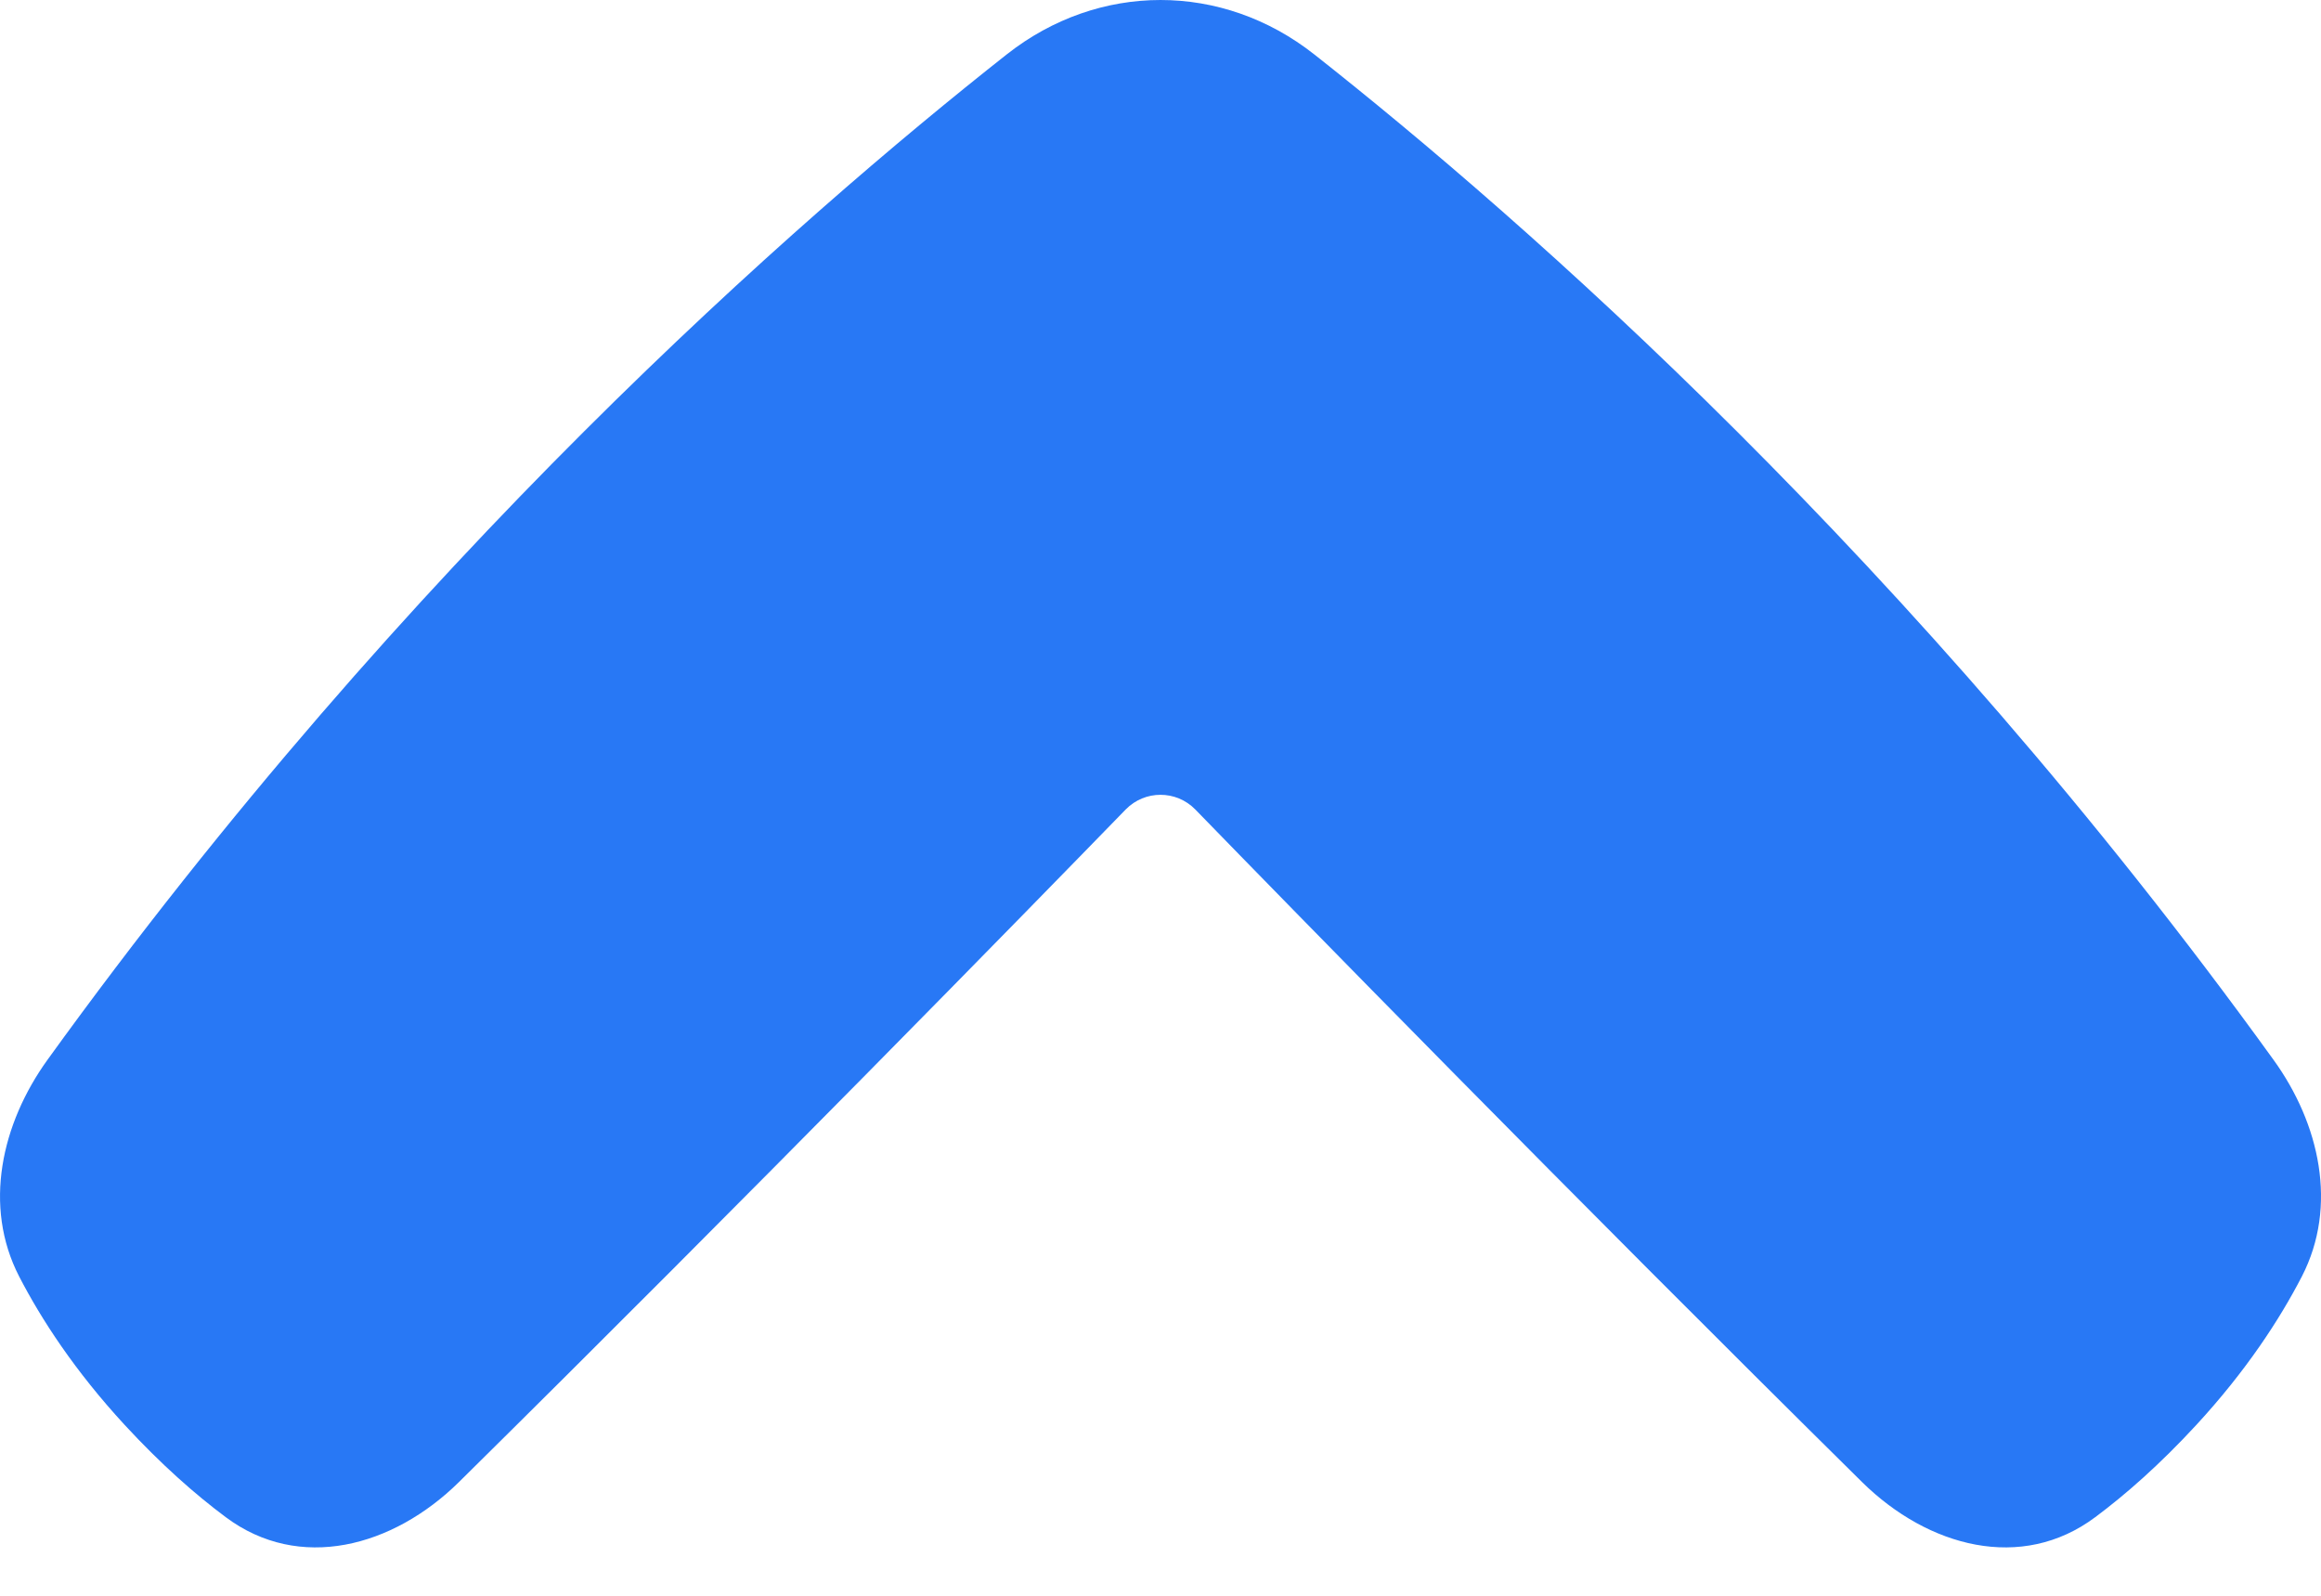 <svg width="16" height="11" viewBox="0 0 16 11" fill="none" xmlns="http://www.w3.org/2000/svg">
<path d="M8.24 5.58C8.108 5.445 7.892 5.445 7.76 5.58C7.1 6.259 5.17 8.235 3.163 10.217C2.709 10.664 2.064 10.838 1.556 10.458C1.348 10.303 1.113 10.097 0.86 9.823C0.516 9.45 0.285 9.095 0.132 8.799C-0.118 8.314 0.01 7.746 0.327 7.306C2.814 3.861 5.499 1.511 6.94 0.375C7.574 -0.125 8.426 -0.125 9.06 0.375C10.501 1.511 13.186 3.861 15.673 7.306C15.991 7.746 16.118 8.314 15.868 8.799C15.715 9.095 15.484 9.45 15.14 9.823C14.887 10.097 14.652 10.303 14.444 10.458C13.936 10.838 13.291 10.664 12.837 10.217C10.83 8.235 8.9 6.259 8.24 5.58Z" fill="#2878F5"/>
</svg>
